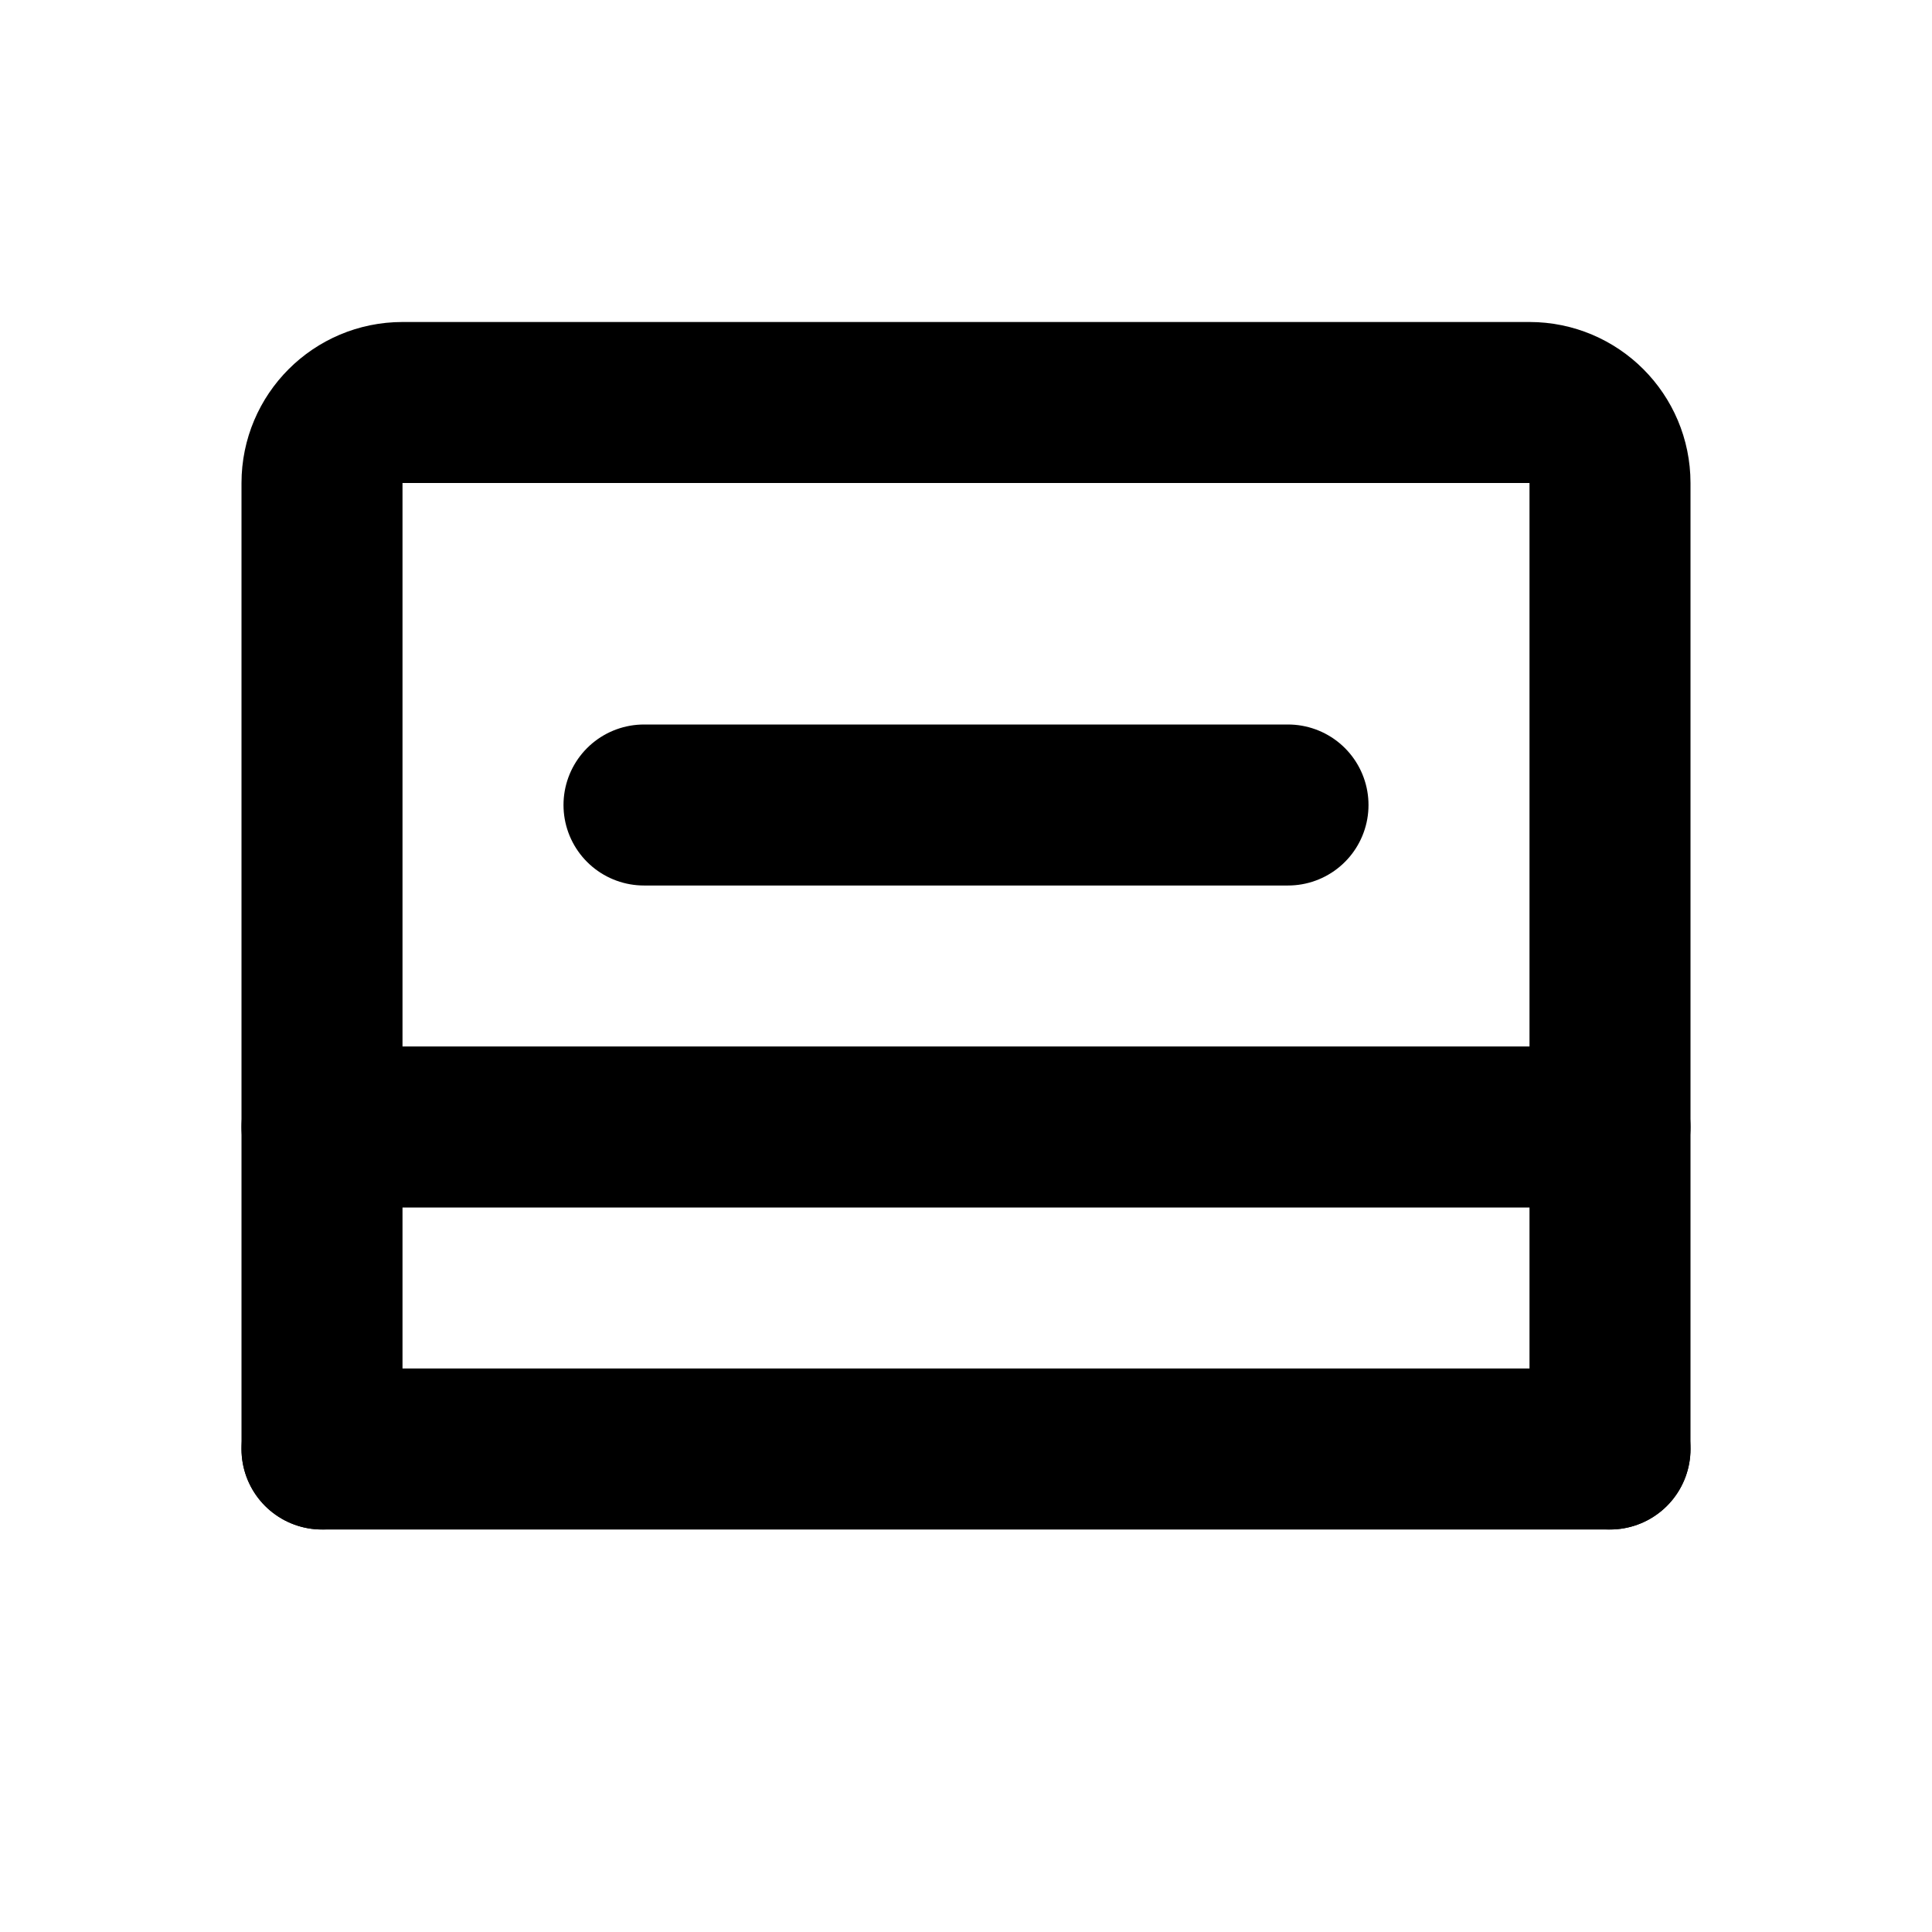 <?xml version="1.0" encoding="UTF-8"?>
<svg width="24" height="24" viewBox="0 0 24 24" fill="none" xmlns="http://www.w3.org/2000/svg">
  <path d="M4 18V6C4 5.448 4.448 5 5 5H19C19.552 5 20 5.448 20 6V18" stroke="currentColor" stroke-width="2" stroke-linecap="round"/>
  <path d="M4 14H20" stroke="currentColor" stroke-width="2" stroke-linecap="round"/>
  <path d="M8 10H16" stroke="currentColor" stroke-width="2" stroke-linecap="round"/>
  <path d="M4 18H20" stroke="currentColor" stroke-width="2" stroke-linecap="round"/>
</svg> 